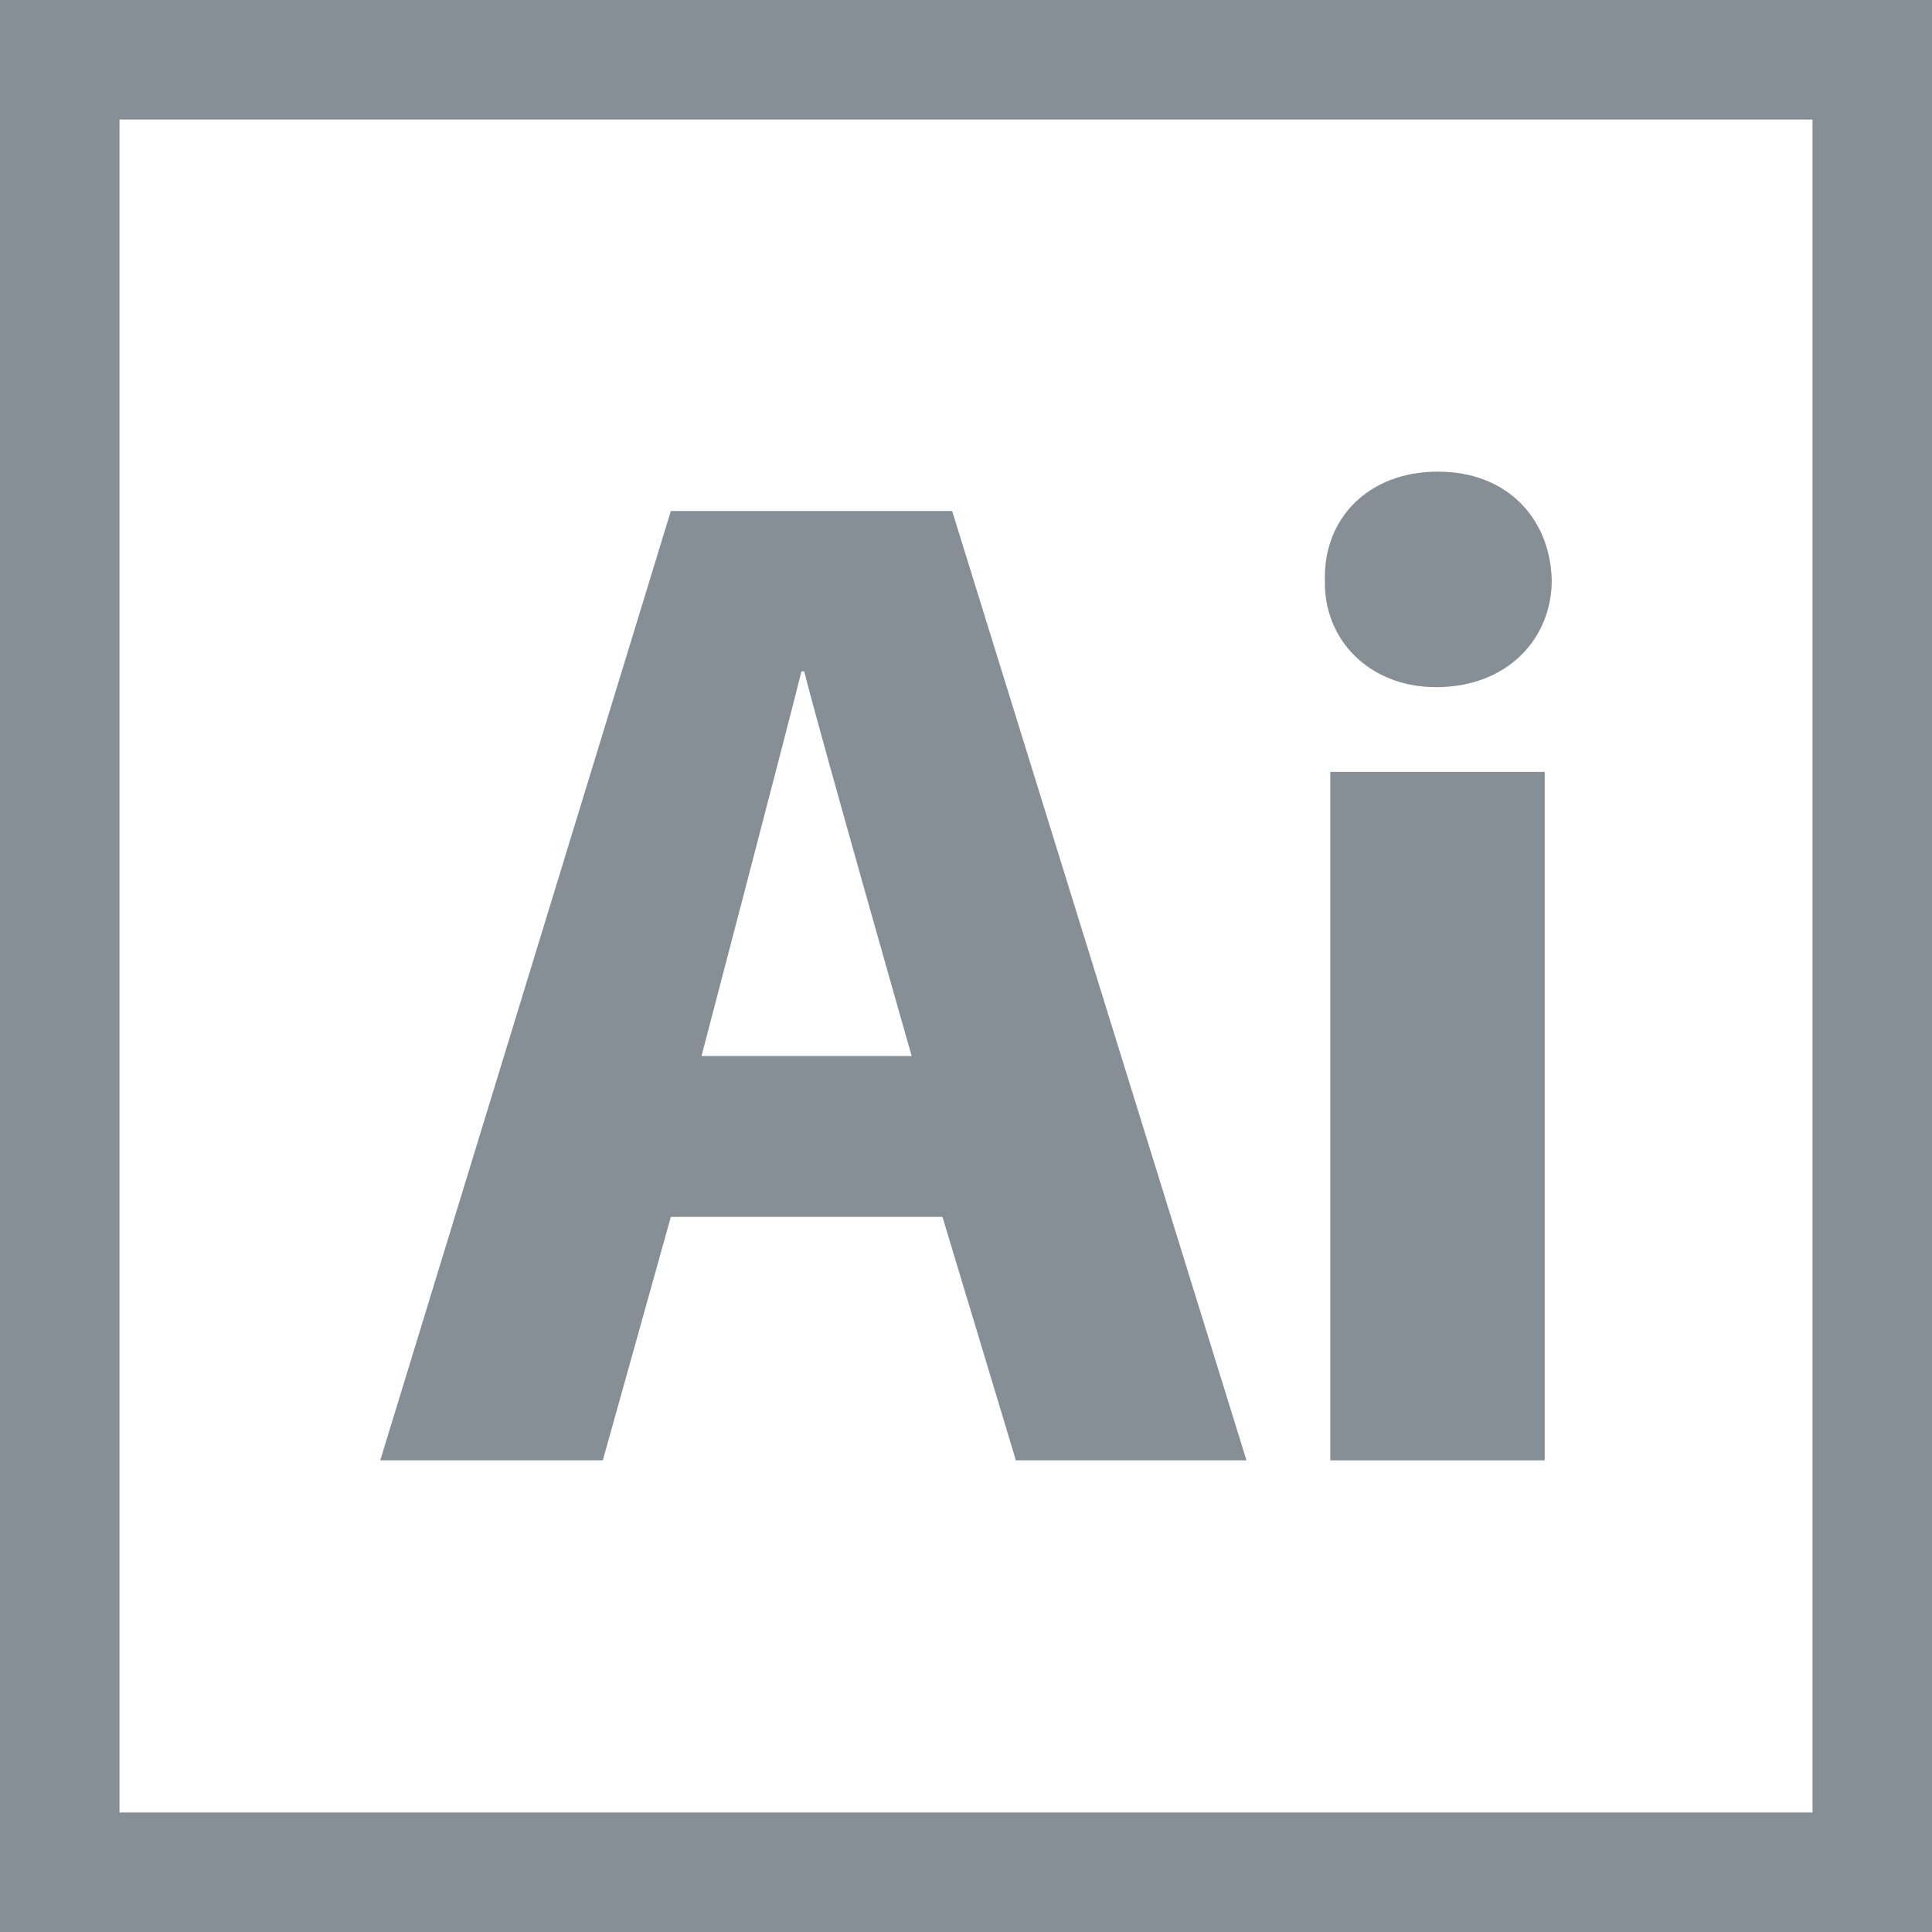 <?xml version="1.0" encoding="iso-8859-1"?>
<!-- Generator: Adobe Illustrator 19.0.0, SVG Export Plug-In . SVG Version: 6.00 Build 0)  -->
<svg xmlns="http://www.w3.org/2000/svg" xmlns:xlink="http://www.w3.org/1999/xlink" version="1.1" id="Layer_1" x="0px" y="0px" viewBox="0 0 485 485" style="enable-background:new 0 0 485 485;" xml:space="preserve" width="512px" height="512px">
<g>
	<path d="M168.404,305.486h68.192l18.428,61.115h57.887l-73.885-238.312h-70.621L95.455,366.601h55.875L168.404,305.486z    M201.199,168.546h0.693c3.505,14.264,26.966,96.545,26.966,96.545h-52.75C176.108,265.091,197.658,182.81,201.199,168.546z" fill="#868e96"/>
	<rect x="333.95" y="193.775" width="53.824" height="172.826" fill="#868e96"/>
	<path d="M360.533,172.503c17.769,0,29.012-12.078,29.012-26.86c-0.415-15.583-11.243-27.244-28.595-27.244   c-17.352,0-28.735,11.66-28.353,27.244C332.215,160.425,343.598,172.503,360.533,172.503z" fill="#868e96"/>
	<path d="M0,0v485h485V0H0z M455,455H30V30h425V455z" fill="#868e96"/>
</g>
<g>
</g>
<g>
</g>
<g>
</g>
<g>
</g>
<g>
</g>
<g>
</g>
<g>
</g>
<g>
</g>
<g>
</g>
<g>
</g>
<g>
</g>
<g>
</g>
<g>
</g>
<g>
</g>
<g>
</g>
</svg>
